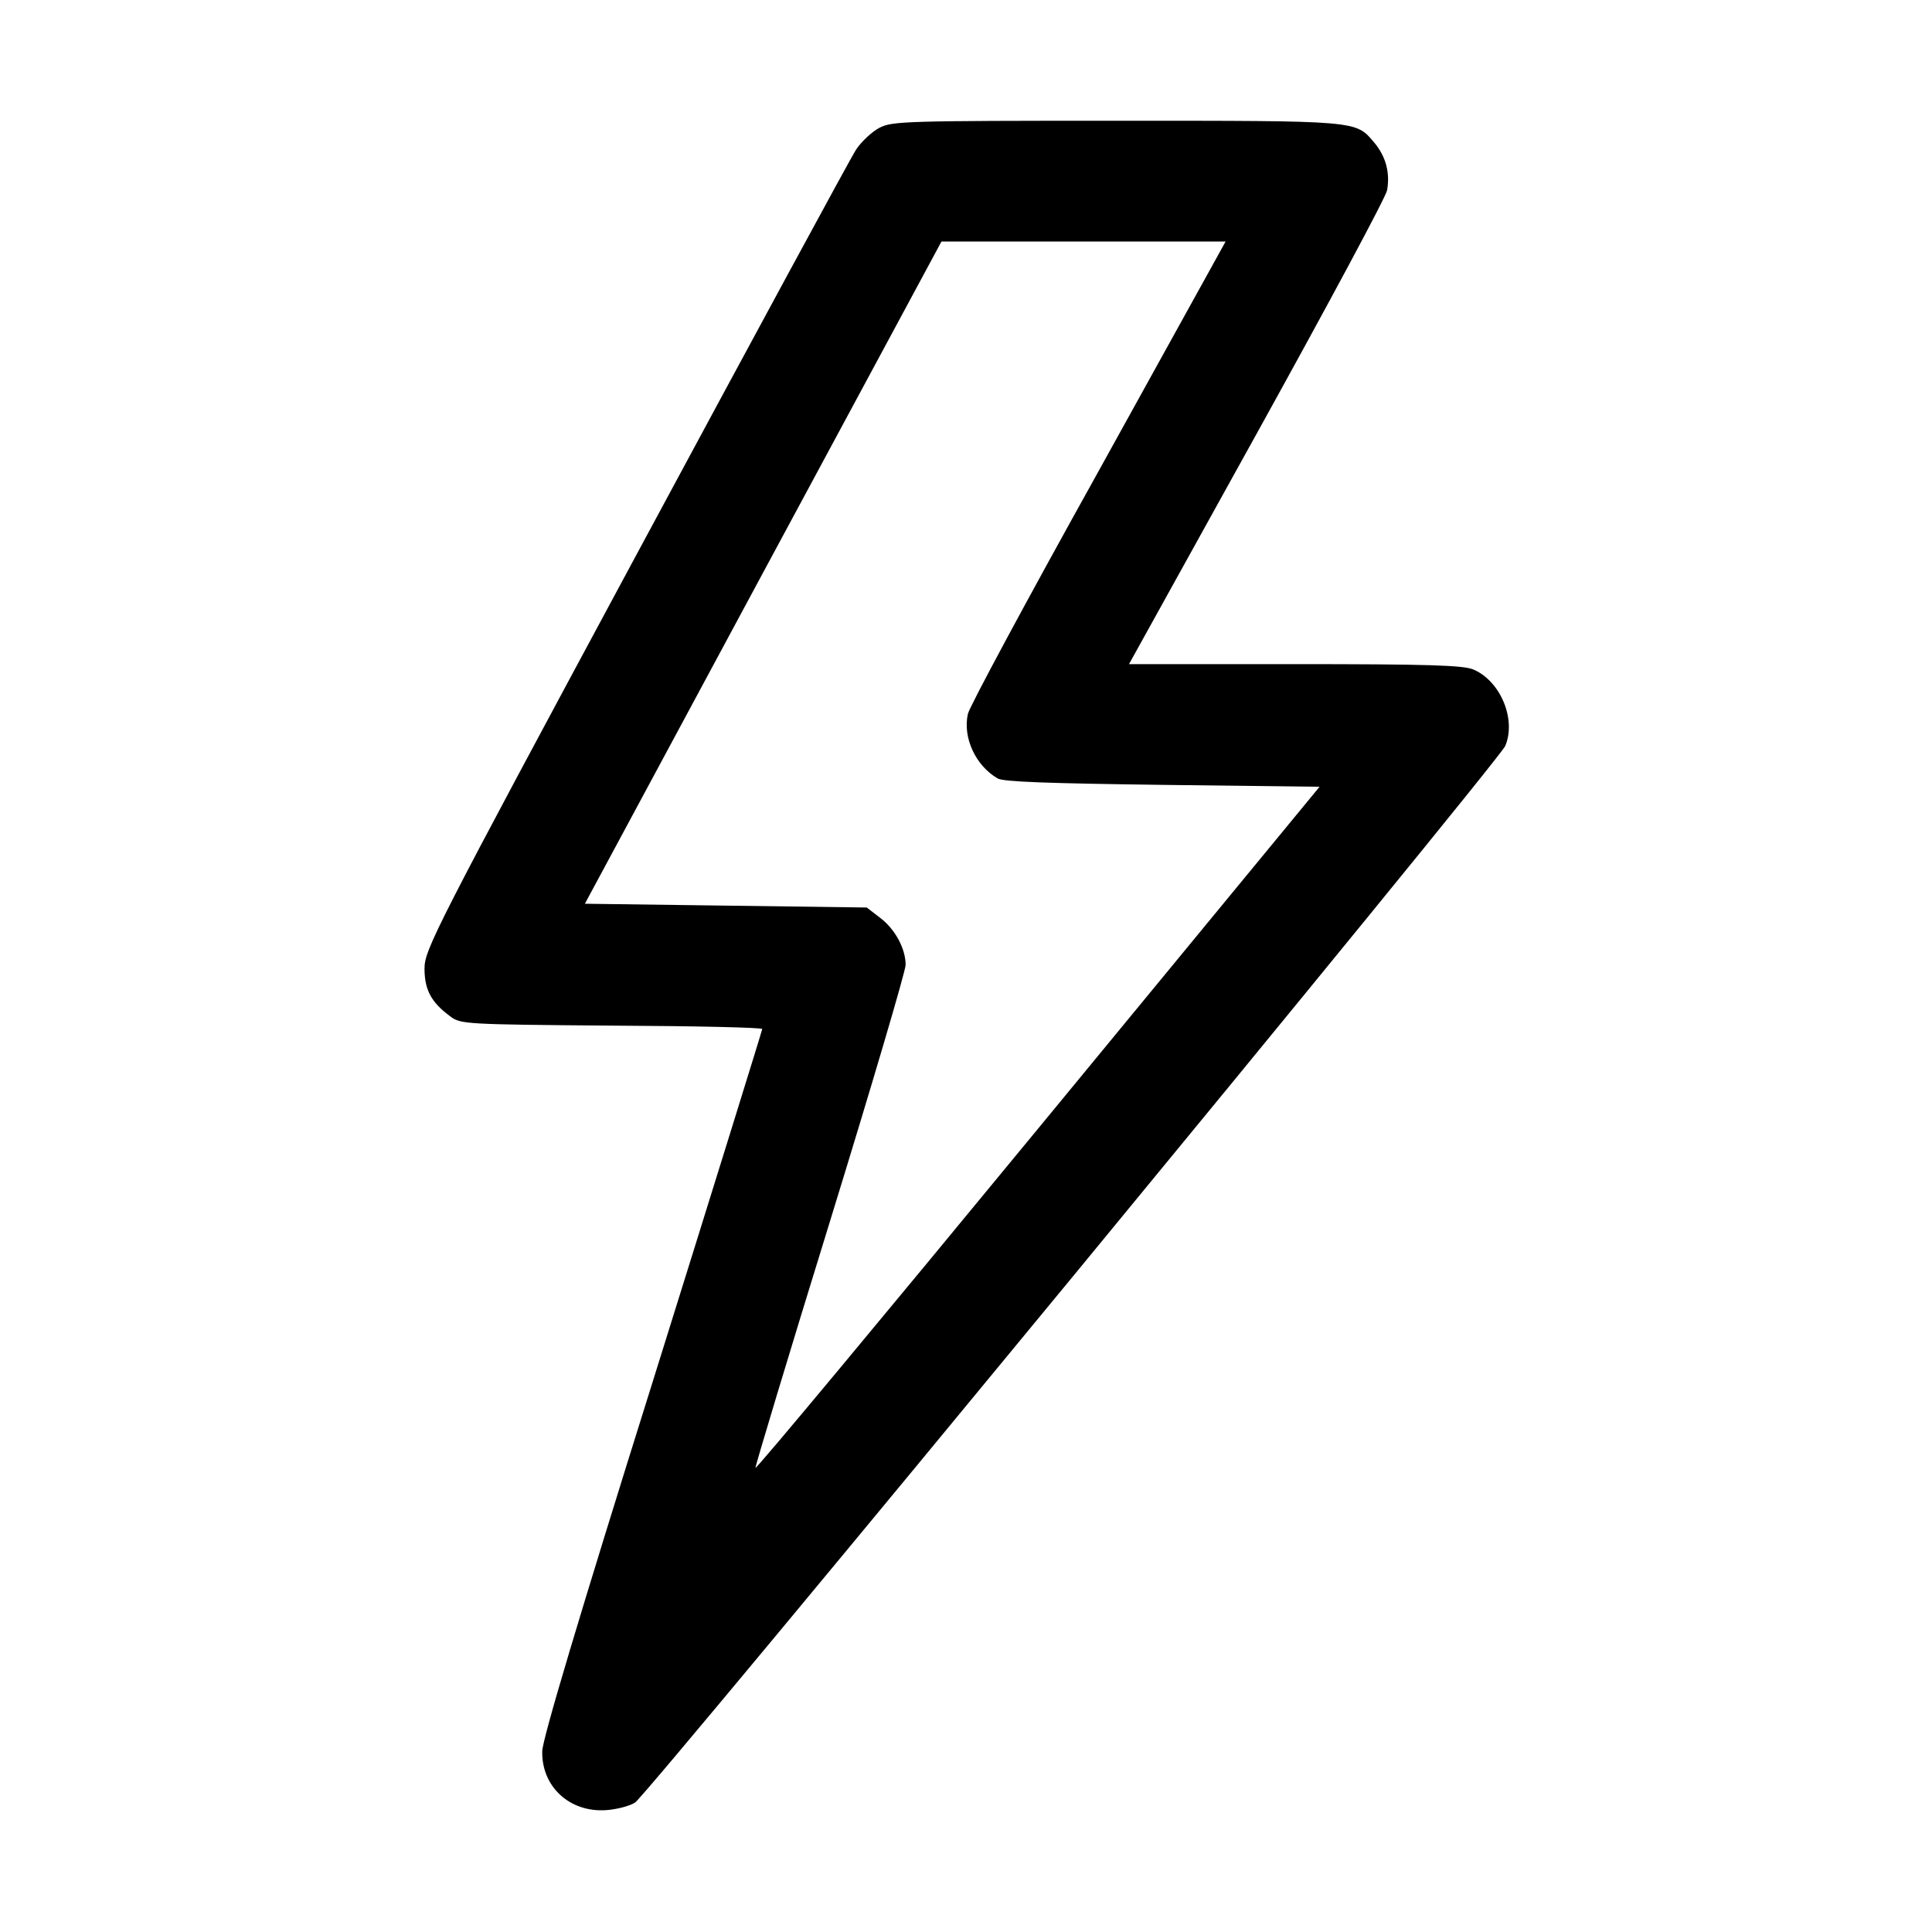<?xml version="1.0" standalone="no"?>
<!DOCTYPE svg PUBLIC "-//W3C//DTD SVG 20010904//EN"
 "http://www.w3.org/TR/2001/REC-SVG-20010904/DTD/svg10.dtd">
<svg version="1.0" xmlns="http://www.w3.org/2000/svg"
 width="512pt" height="512pt" viewBox="0 0 512 512"
 preserveAspectRatio="xMidYMid meet">

<g transform="translate(0,512) scale(0.1,-0.1)"
fill="#000000" stroke="none">
<path d="M2330 4781 c-19 -10 -47 -36 -61 -57 -14 -21 -277 -507 -585 -1079
-534 -992 -559 -1042 -559 -1092 0 -56 18 -90 69 -127 26 -20 41 -21 427 -24
219 -1 399 -5 399 -9 0 -3 -131 -425 -291 -937 -193 -615 -292 -947 -292 -977
-2 -94 73 -163 170 -156 28 2 62 11 76 20 35 23 2289 2760 2306 2800 30 71
-13 173 -85 203 -27 11 -120 14 -473 14 l-439 0 339 612 c186 336 342 626 345
644 8 46 -3 89 -34 126 -50 59 -37 58 -684 58 -558 0 -595 -1 -628 -19z m580
-912 c-187 -336 -342 -624 -345 -641 -14 -62 20 -137 79 -171 15 -9 135 -13
437 -17 l416 -5 -746 -906 c-410 -498 -747 -903 -749 -899 -1 3 88 299 198
655 110 357 200 662 200 678 0 43 -28 95 -68 125 l-35 27 -374 5 -373 5 472
877 473 878 376 0 377 0 -338 -611z"/>
</g>
</svg>
